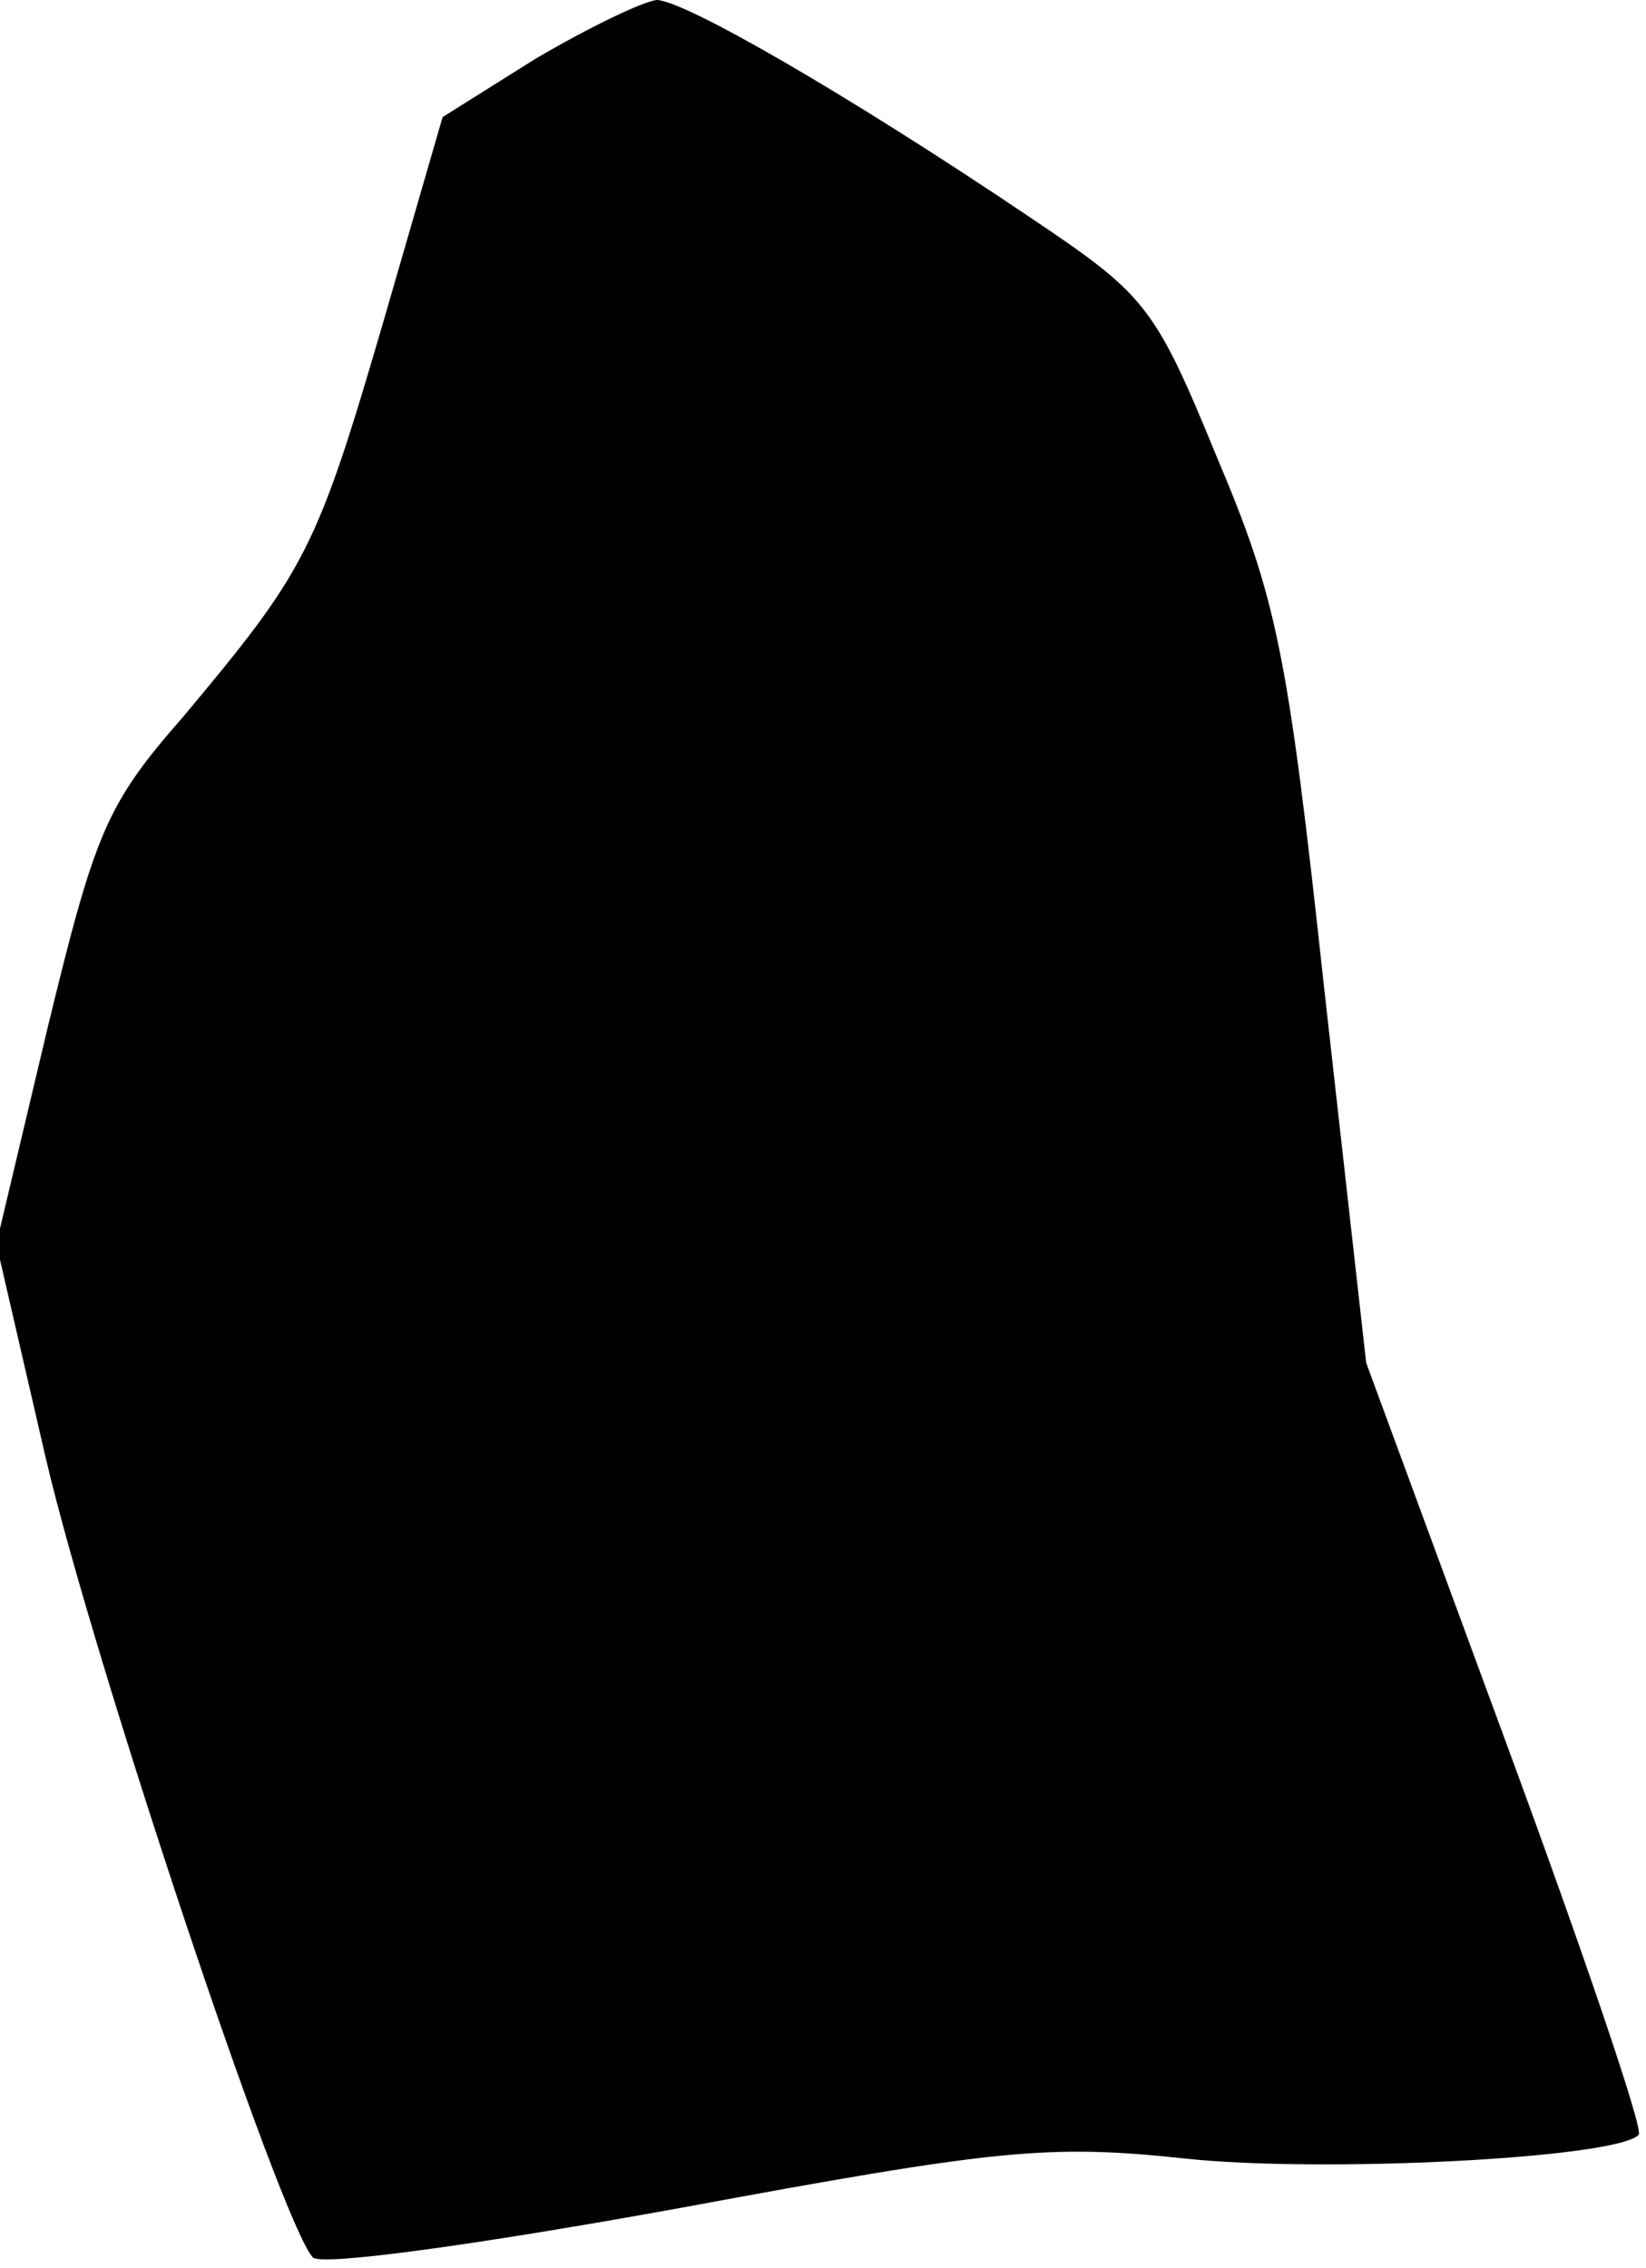 <?xml version="1.0" standalone="no"?>
<!DOCTYPE svg PUBLIC "-//W3C//DTD SVG 20010904//EN"
 "http://www.w3.org/TR/2001/REC-SVG-20010904/DTD/svg10.dtd">
<svg version="1.0" xmlns="http://www.w3.org/2000/svg"
 width="90pt" height="124pt" viewBox="0 0 90 124"
 preserveAspectRatio="xMidYMid meet">
<g transform="translate(0,124) scale(0.1,-0.1)"
fill="#000000" stroke="none">
<path fill="#000000" stroke="none" d="M293 1208 l-51 -32 -33 -114 c-36 -123
-42 -134 -109 -214 -42 -48 -48 -63 -74 -170 l-28 -118 27 -117 c26 -111 128
-417 146 -437 4 -5 91 7 201 27 173 32 201 35 276 27 74 -8 236 0 248 13 3 2
-30 99 -72 213 l-77 209 -23 205 c-20 185 -26 213 -59 291 -34 83 -39 88 -103
131 -98 66 -188 118 -203 118 -8 -1 -37 -15 -66 -32z"/>
</g>
</svg>
